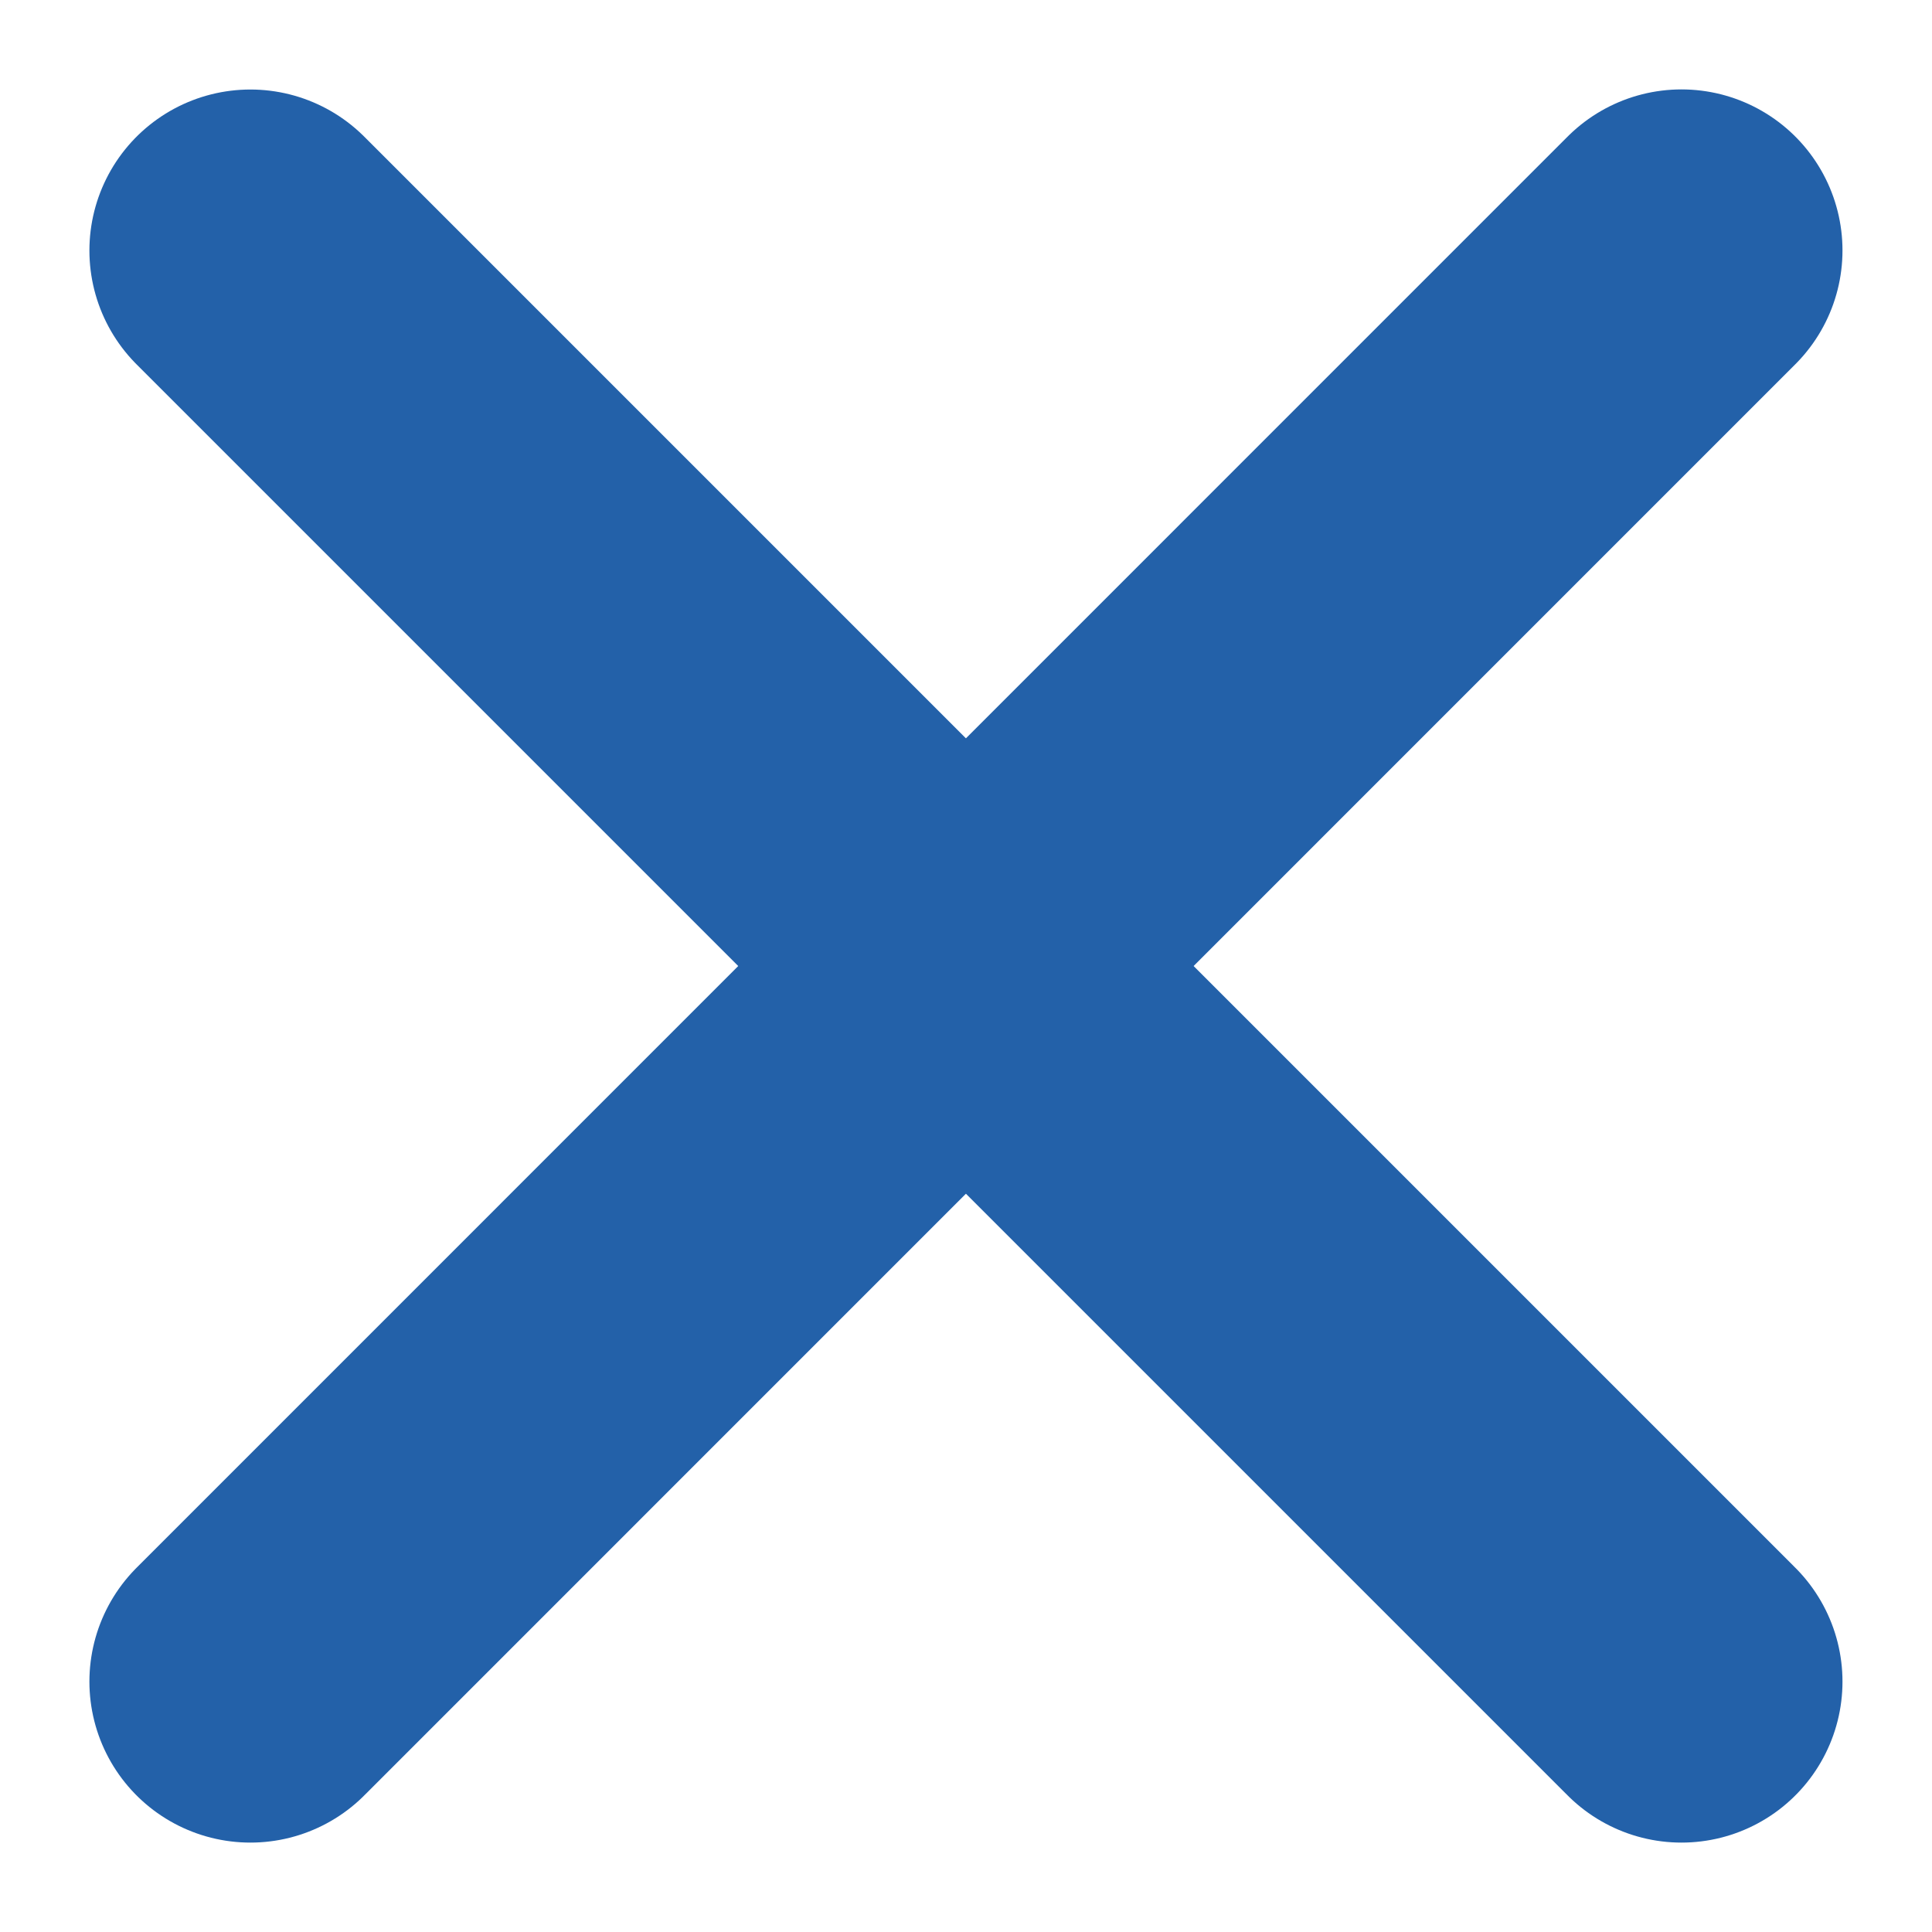 <svg width="18" height="18" viewBox="0 0 18 18" fill="none" xmlns="http://www.w3.org/2000/svg">
<path d="M2.333 15.667L15.666 2.333" stroke="#2361A9" stroke-width="3" stroke-linecap="round"/>
<path d="M2.333 2.334L15.666 15.667" stroke="#2361A9" stroke-width="3" stroke-linecap="round"/>
</svg>
